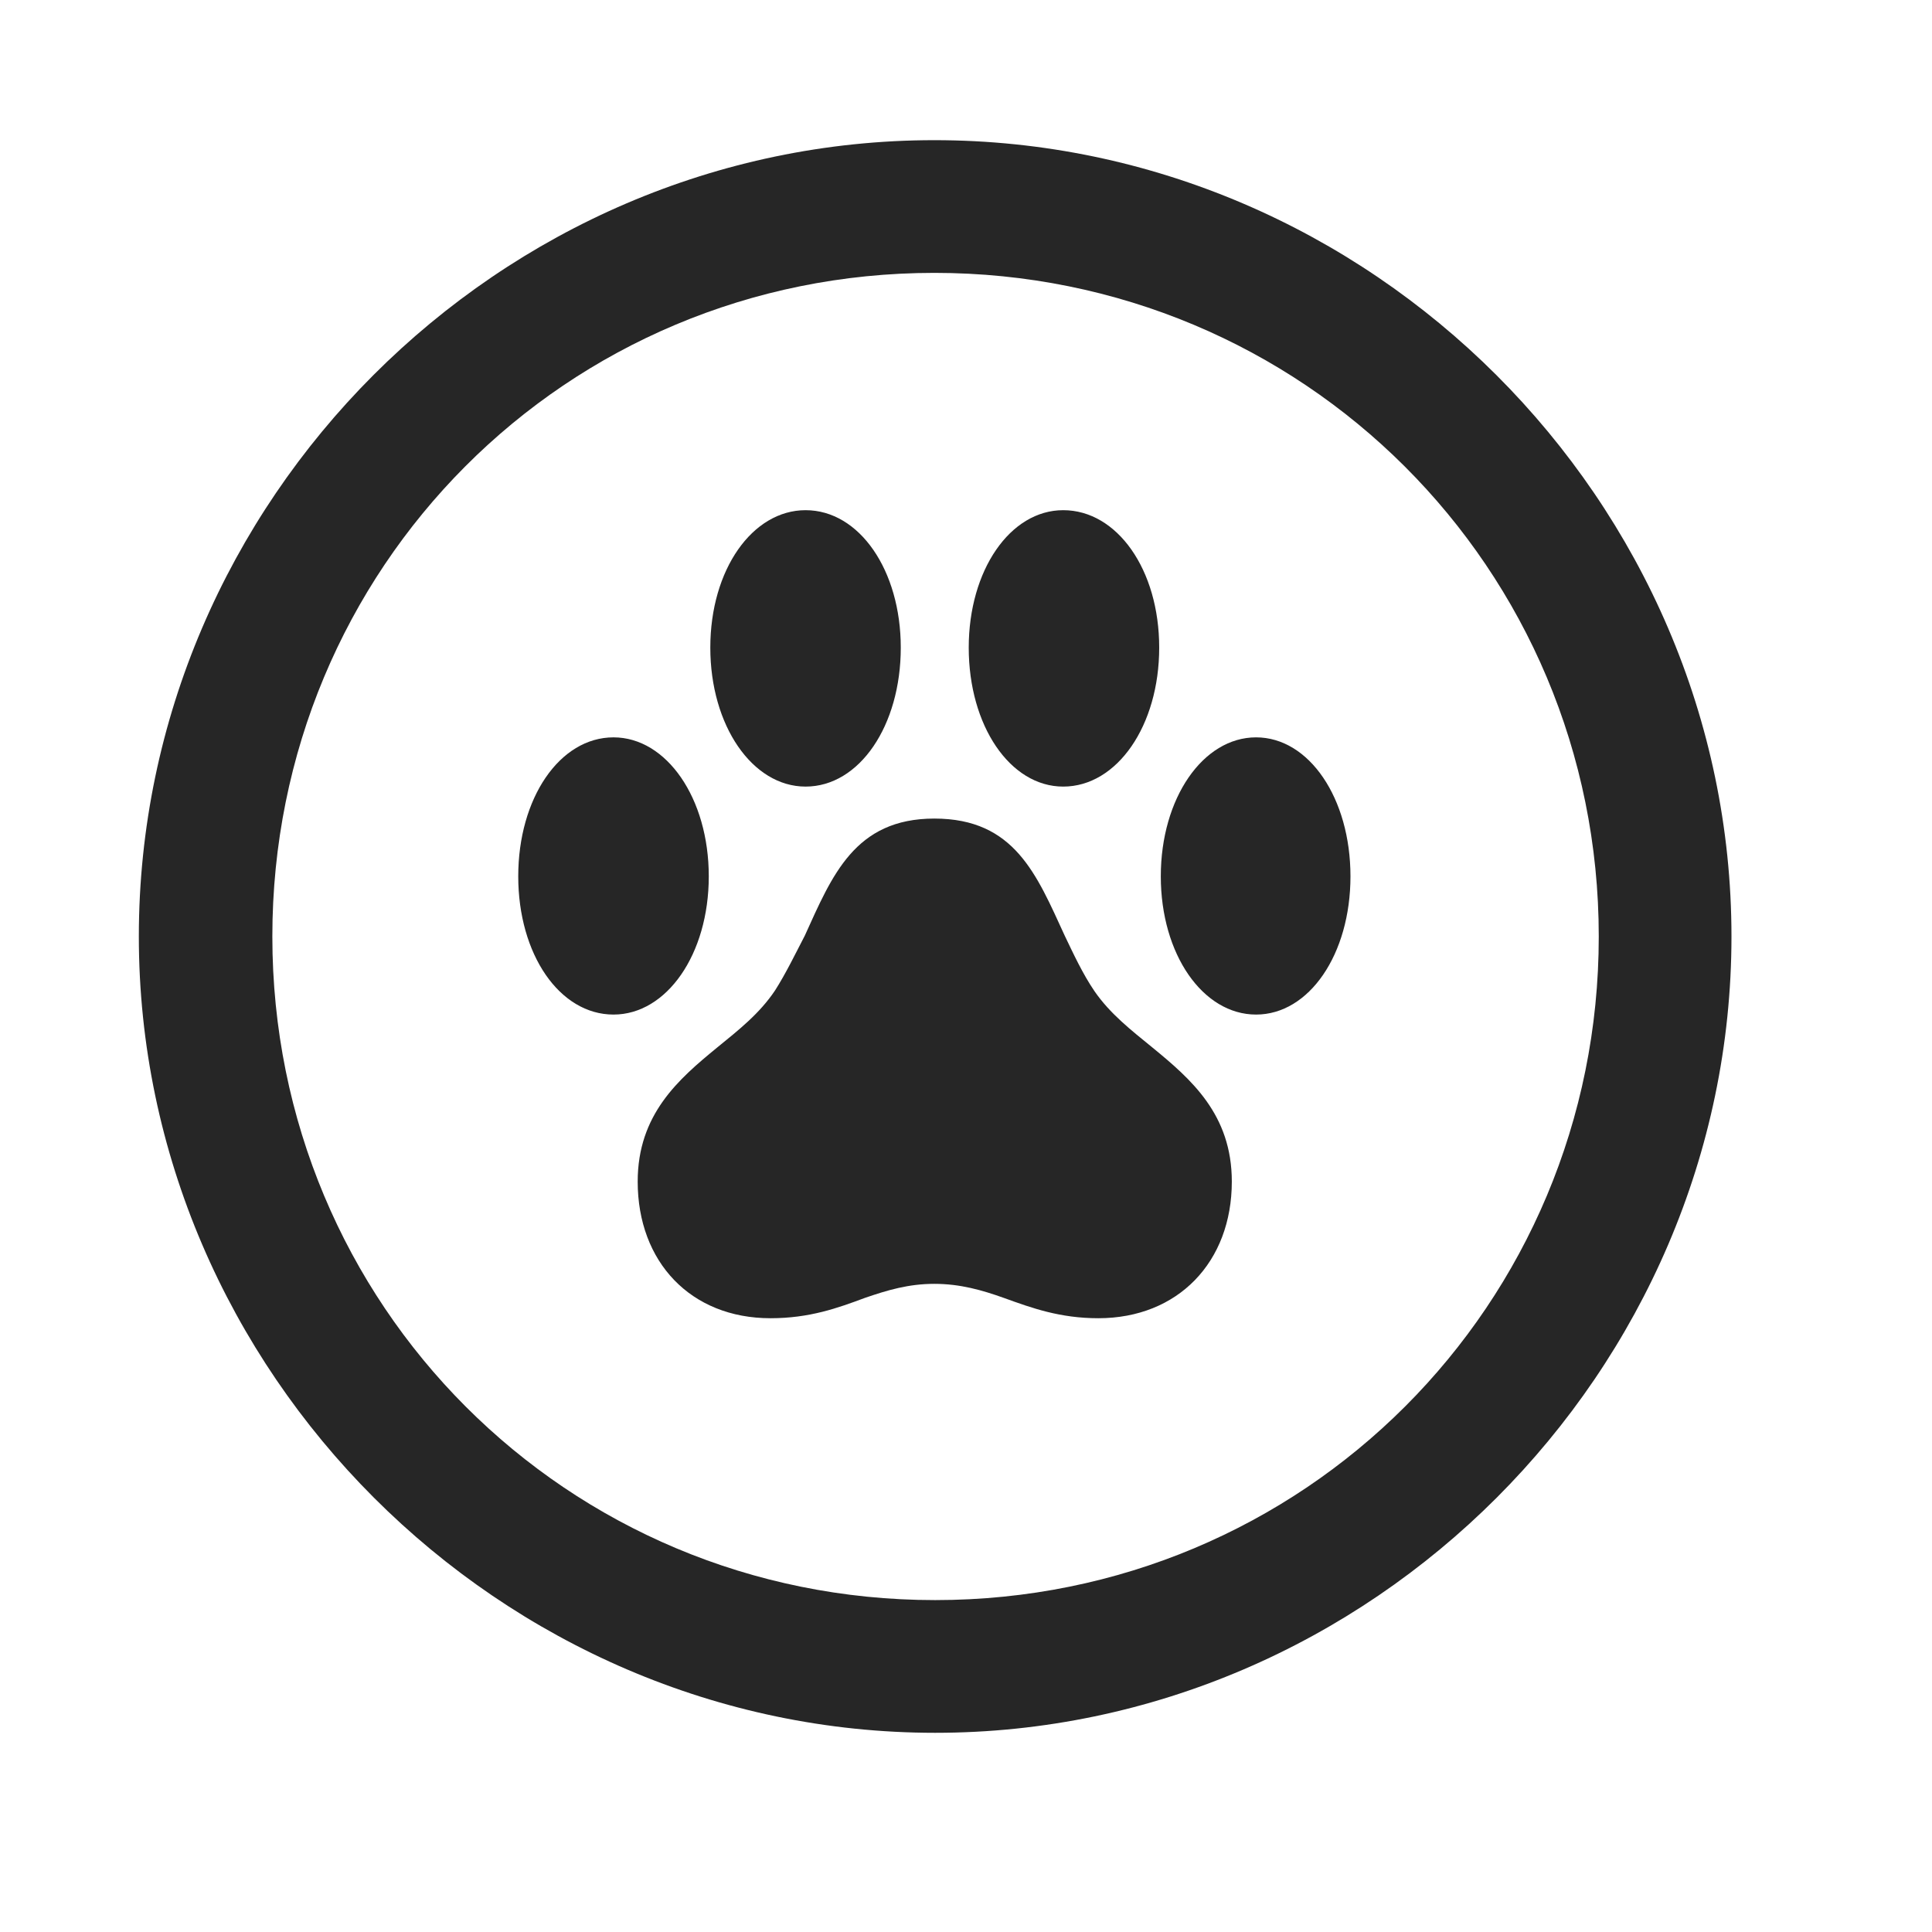 <svg width="29" height="29" viewBox="0 0 29 29" fill="currentColor" xmlns="http://www.w3.org/2000/svg">
<g clip-path="url(#clip0_2207_36353)">
<path d="M14.037 26.01C20.576 26.01 25.99 20.584 25.99 14.057C25.99 7.518 20.564 2.104 14.025 2.104C7.498 2.104 2.084 7.518 2.084 14.057C2.084 20.584 7.51 26.01 14.037 26.01ZM14.037 24.018C8.506 24.018 4.088 19.588 4.088 14.057C4.088 8.525 8.494 4.096 14.025 4.096C19.557 4.096 23.998 8.525 23.998 14.057C23.998 19.588 19.568 24.018 14.037 24.018Z" fill="currentColor" fill-opacity="0.85"/>
<path d="M7.779 13.154C7.779 14.326 8.4 15.229 9.209 15.229C10.006 15.229 10.639 14.326 10.639 13.154C10.639 11.982 10.006 11.068 9.209 11.068C8.4 11.068 7.779 11.982 7.779 13.154ZM10.662 9.721C10.662 10.893 11.295 11.807 12.092 11.807C12.9 11.807 13.521 10.893 13.521 9.721C13.521 8.561 12.9 7.658 12.092 7.658C11.295 7.658 10.662 8.549 10.662 9.721ZM14.541 9.721C14.541 10.893 15.162 11.807 15.959 11.807C16.768 11.807 17.4 10.893 17.4 9.721C17.4 8.549 16.768 7.658 15.959 7.658C15.162 7.658 14.541 8.561 14.541 9.721ZM17.424 13.154C17.424 14.326 18.057 15.229 18.854 15.229C19.65 15.229 20.271 14.326 20.271 13.154C20.271 11.982 19.65 11.068 18.854 11.068C18.057 11.068 17.424 11.982 17.424 13.154ZM9.572 17.736C9.572 18.943 10.369 19.787 11.565 19.787C12.15 19.787 12.572 19.635 12.982 19.482C13.322 19.365 13.639 19.271 14.025 19.271C14.412 19.271 14.74 19.365 15.068 19.482C15.49 19.635 15.912 19.787 16.486 19.787C17.682 19.787 18.49 18.943 18.49 17.736C18.49 16.729 17.881 16.201 17.295 15.721C16.979 15.463 16.662 15.217 16.428 14.877C16.252 14.619 16.111 14.314 15.982 14.045C15.561 13.131 15.232 12.287 14.025 12.287C12.83 12.287 12.49 13.143 12.08 14.045C11.94 14.314 11.799 14.607 11.635 14.865C11.4 15.217 11.084 15.463 10.768 15.721C10.182 16.201 9.572 16.729 9.572 17.736Z" fill="currentColor" fill-opacity="0.85"/>
</g>
<defs>
<clipPath id="clip0_2207_36353">
<rect width="23.906" height="23.918" fill="currentColor" transform="translate(2.084 2.104)"/>
</clipPath>
</defs>
</svg>
